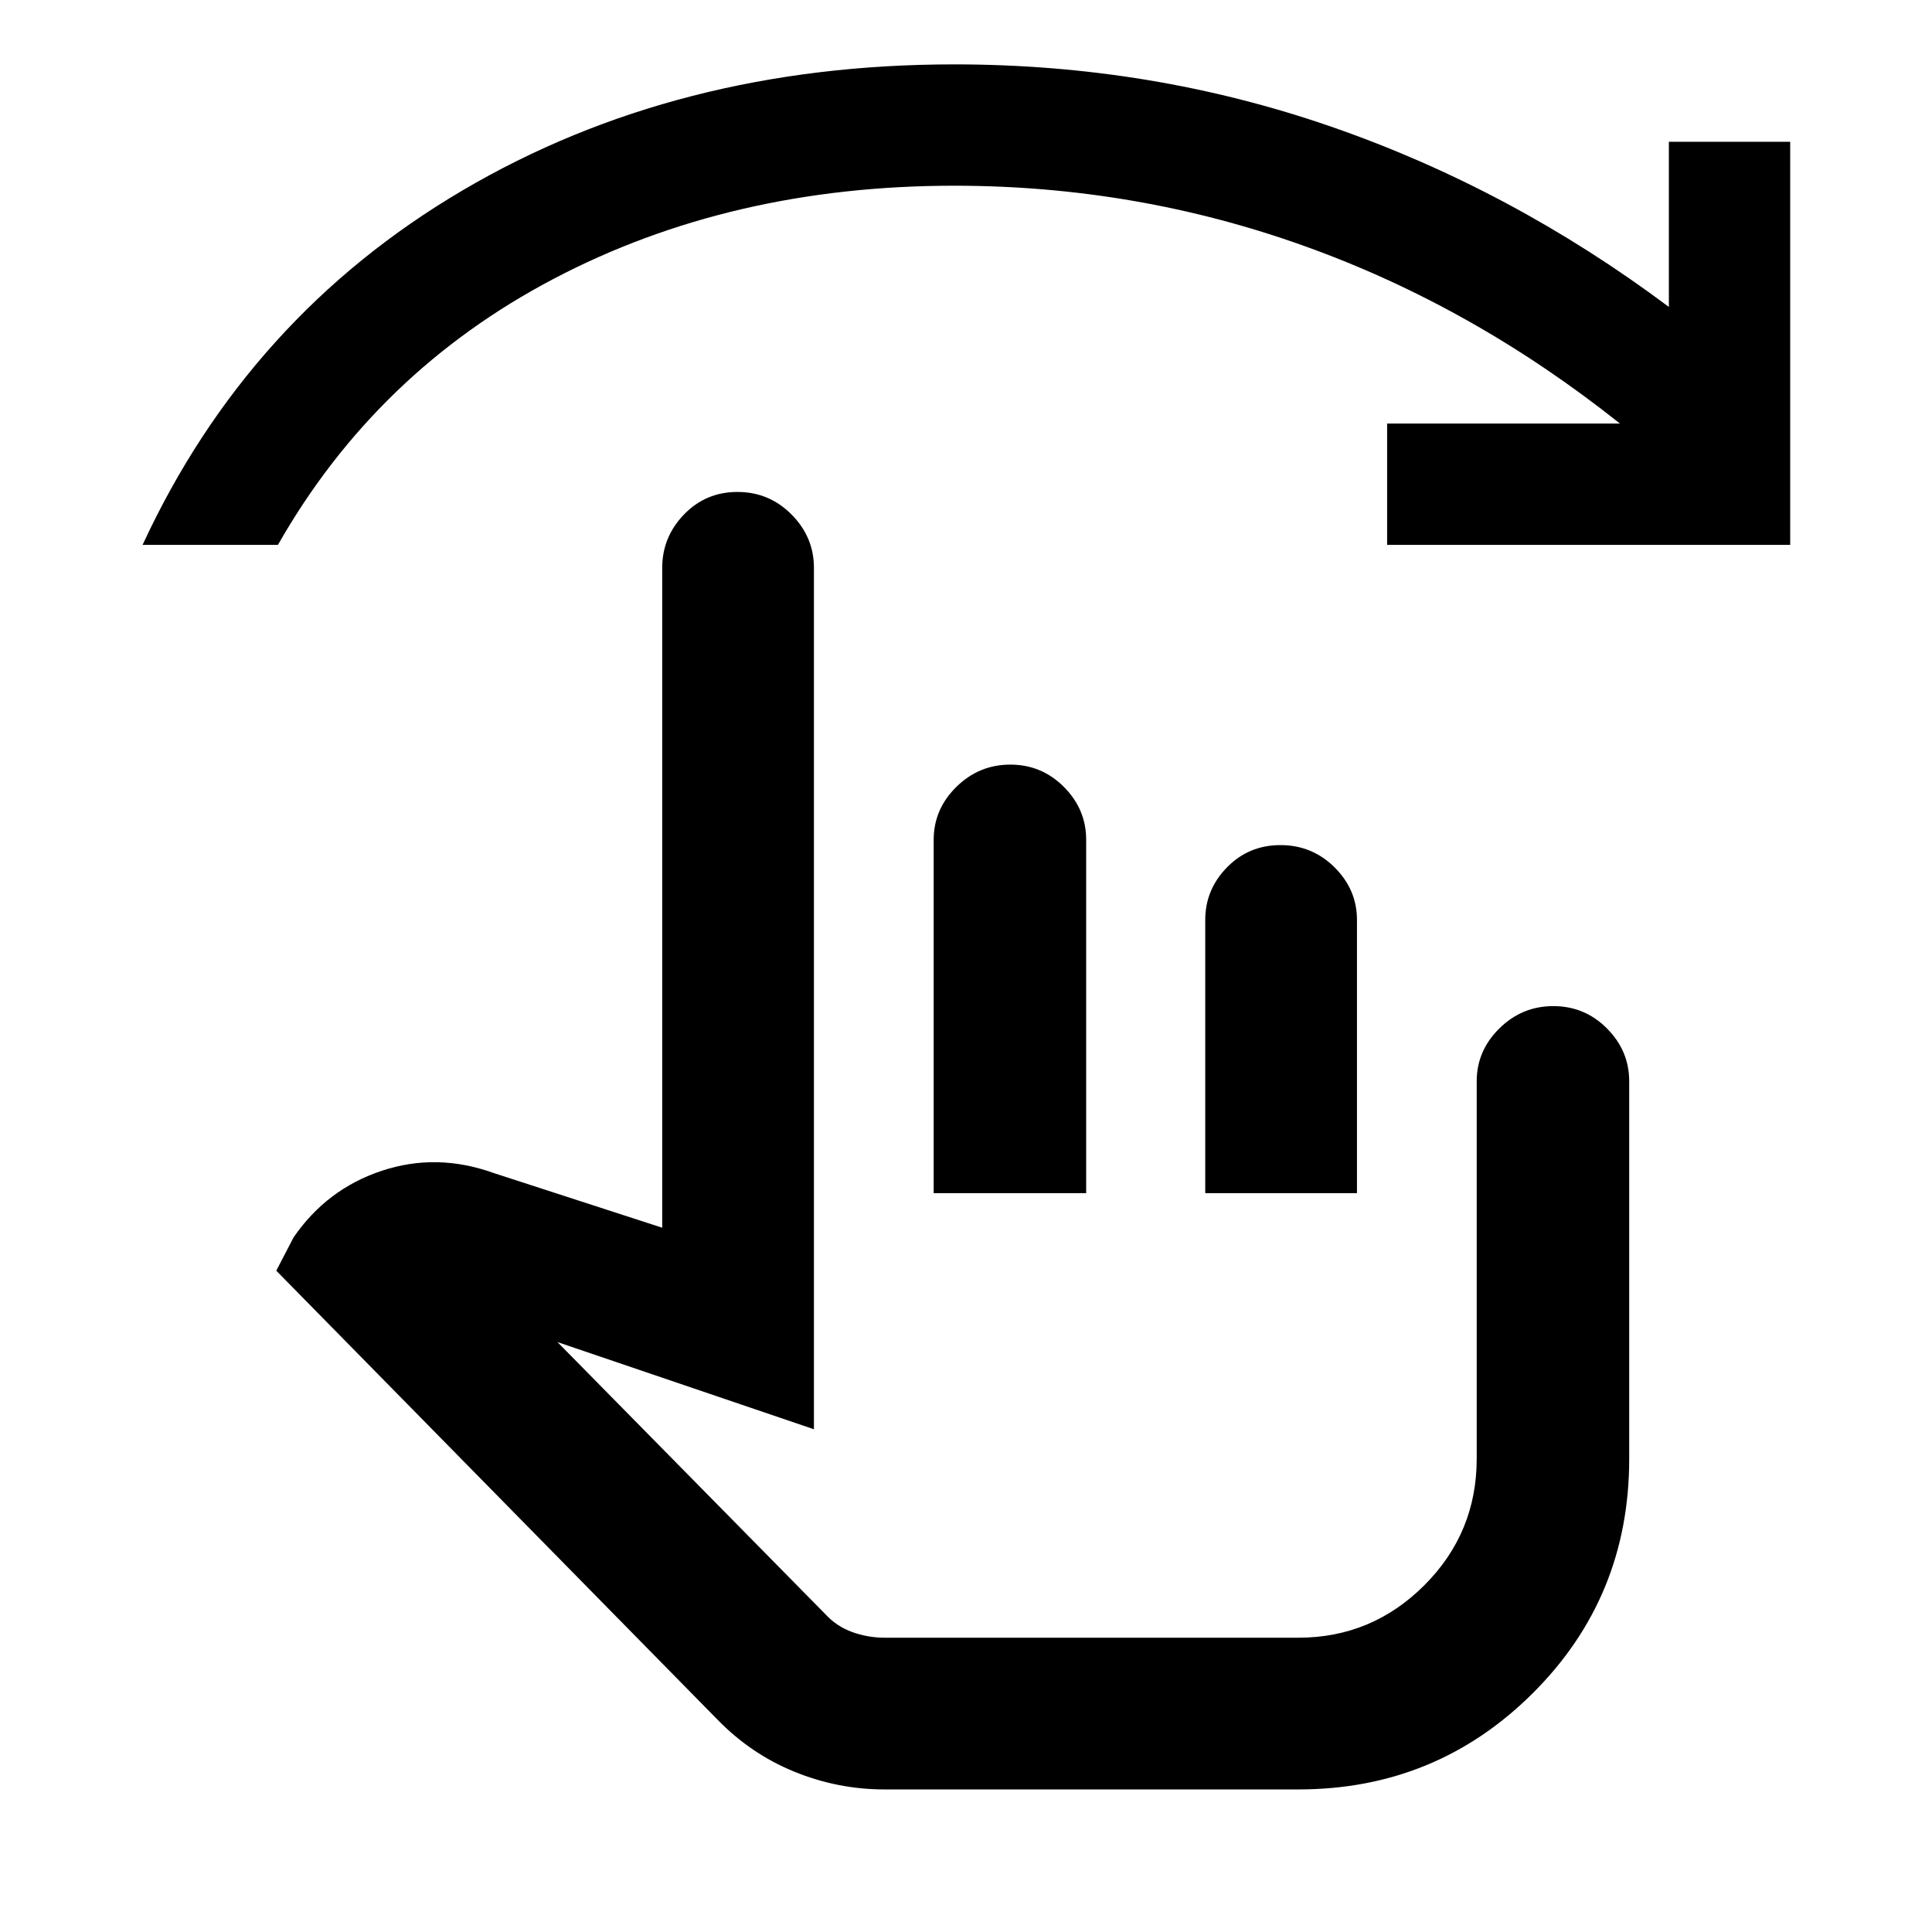 <svg xmlns="http://www.w3.org/2000/svg" height="40" viewBox="0 -960 960 960" width="40"><path d="M439.53-70.84q-23.21 0-44.82-8.81-21.61-8.82-38.24-25.92L137.28-328.6l8.63-16.6q16.52-23.99 43.79-33.04 27.27-9.06 55.54 1.09l83.81 27.2v-327.88q0-15.3 10.81-26.51t26.57-11.21q15.76 0 26.89 11.21 11.12 11.21 11.12 26.51v428.02l-127.45-43.32 133 135.07q5.6 6.15 13.4 8.99 7.79 2.84 16.27 2.84h205.49q36.51 0 62.56-26.03 26.06-26.02 26.06-62.92v-187.55q0-15.14 11.24-26.24 11.24-11.1 26.83-11.1 15.6 0 26.65 11.1 11.05 11.1 11.05 26.24v187.69q0 68.71-47.98 116.45-47.98 47.75-116.41 47.75H439.53Zm24.41-296.28v-175.61q0-15.14 11.24-26.24 11.24-11.1 26.84-11.1 15.59 0 26.64 11.1t11.05 26.24v175.61h-75.77Zm134.94 0V-502.9q0-15.06 10.81-26.12 10.81-11.05 26.57-11.05t26.88 11.05q11.13 11.06 11.13 26.12v135.78h-75.39ZM70.84-689.25q52.56-113.5 158.97-176.13 106.41-62.63 244.37-62.63 97.92 0 187.36 30.98 89.44 30.99 167.71 89.54v-82.05h60.29v200.29H689.25v-60.29h115.69q-73.15-58.24-156.79-88.21-83.63-29.97-173.97-29.97-111.03 0-199.1 46.28-88.07 46.27-136.98 132.19H70.84Zm479.88 422.92Z"/></svg>